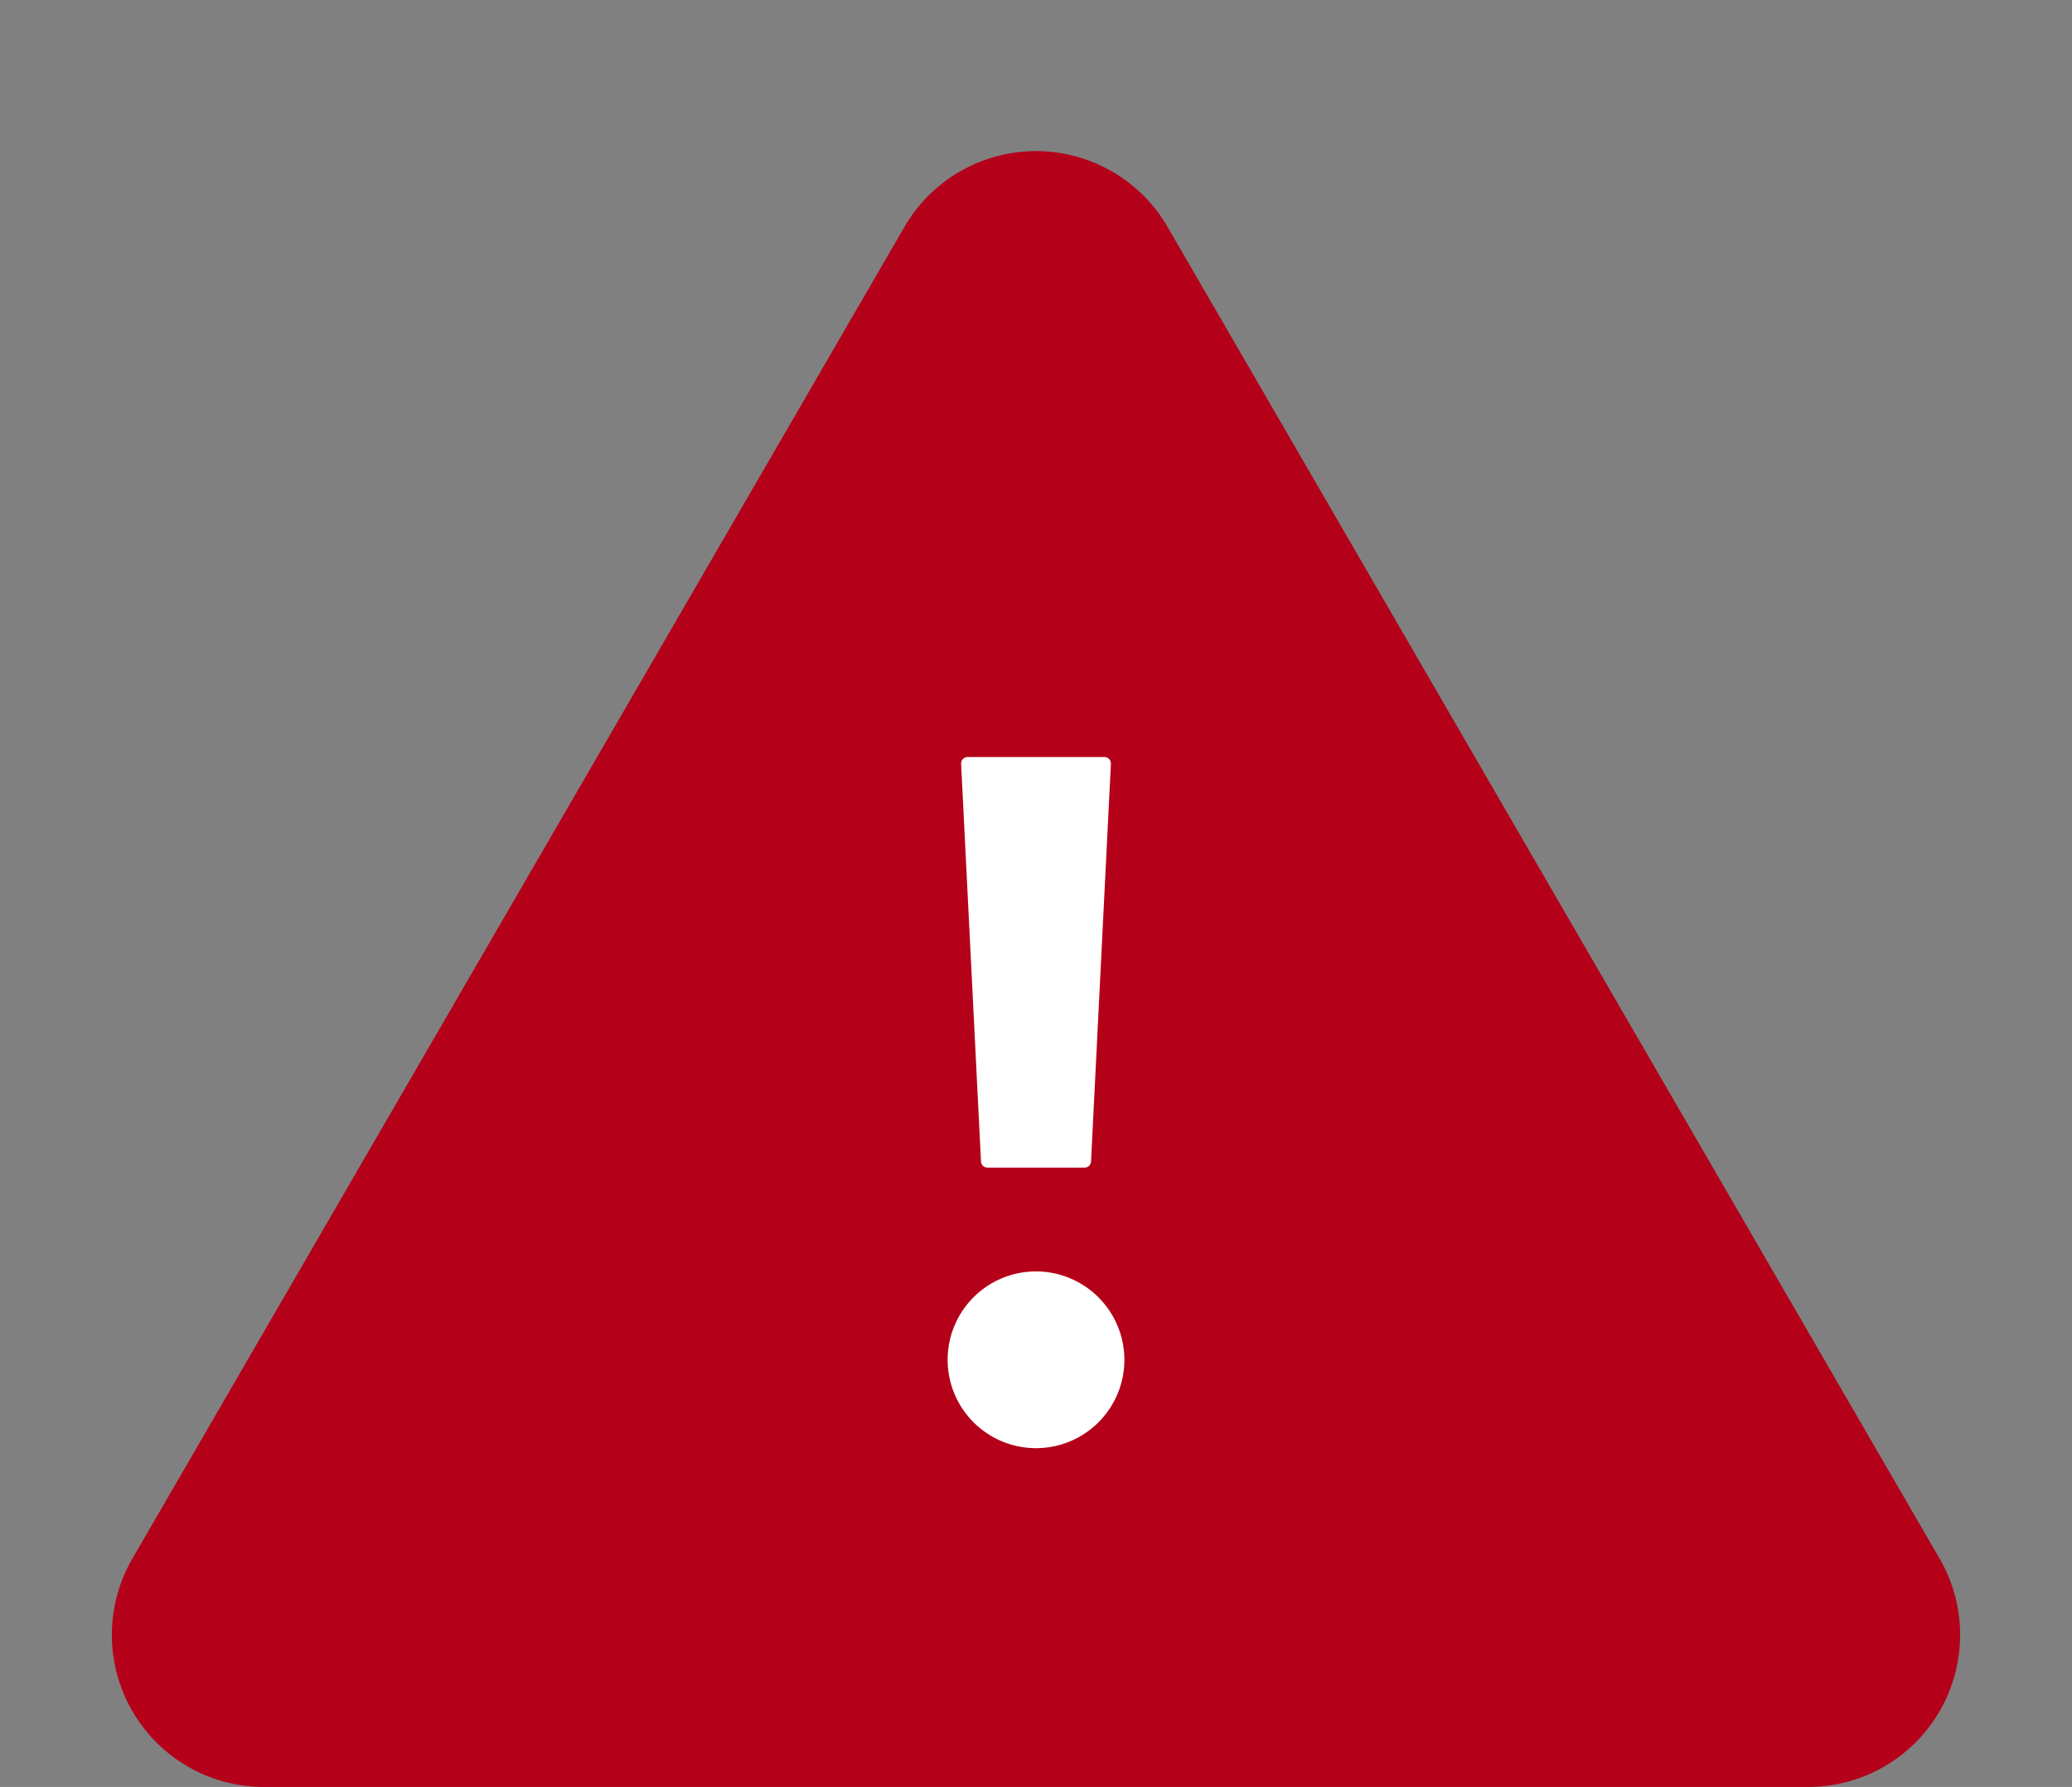 <svg xmlns="http://www.w3.org/2000/svg" width="109" height="94" viewBox="0 0 109 94">
  <rect x="0" y="0" width="109" height="94" fill="#808080" stroke="none"/>
  <g transform="translate(-13312 4092)">
    <path d="M47.579,11.937a8,8,0,0,1,13.842,0l40.614,70.05A8,8,0,0,1,95.114,94H13.886A8,8,0,0,1,6.965,81.987Z" transform="translate(13312 -4092)" fill="#b40019"/>
    <path d="M13.424,33.207a6.149,6.149,0,1,1-6.149-6.149A6.156,6.156,0,0,1,13.424,33.207ZM1.837,1.937,2.882,22.845A1.845,1.845,0,0,0,4.725,24.6h5.1a1.845,1.845,0,0,0,1.843-1.753L12.712,1.937A1.845,1.845,0,0,0,10.869,0H3.679A1.845,1.845,0,0,0,1.837,1.937Z" transform="translate(13359.226 -4053.678)" fill="#fff" stroke="#b40019" stroke-width="3"/>
  </g>
</svg>

